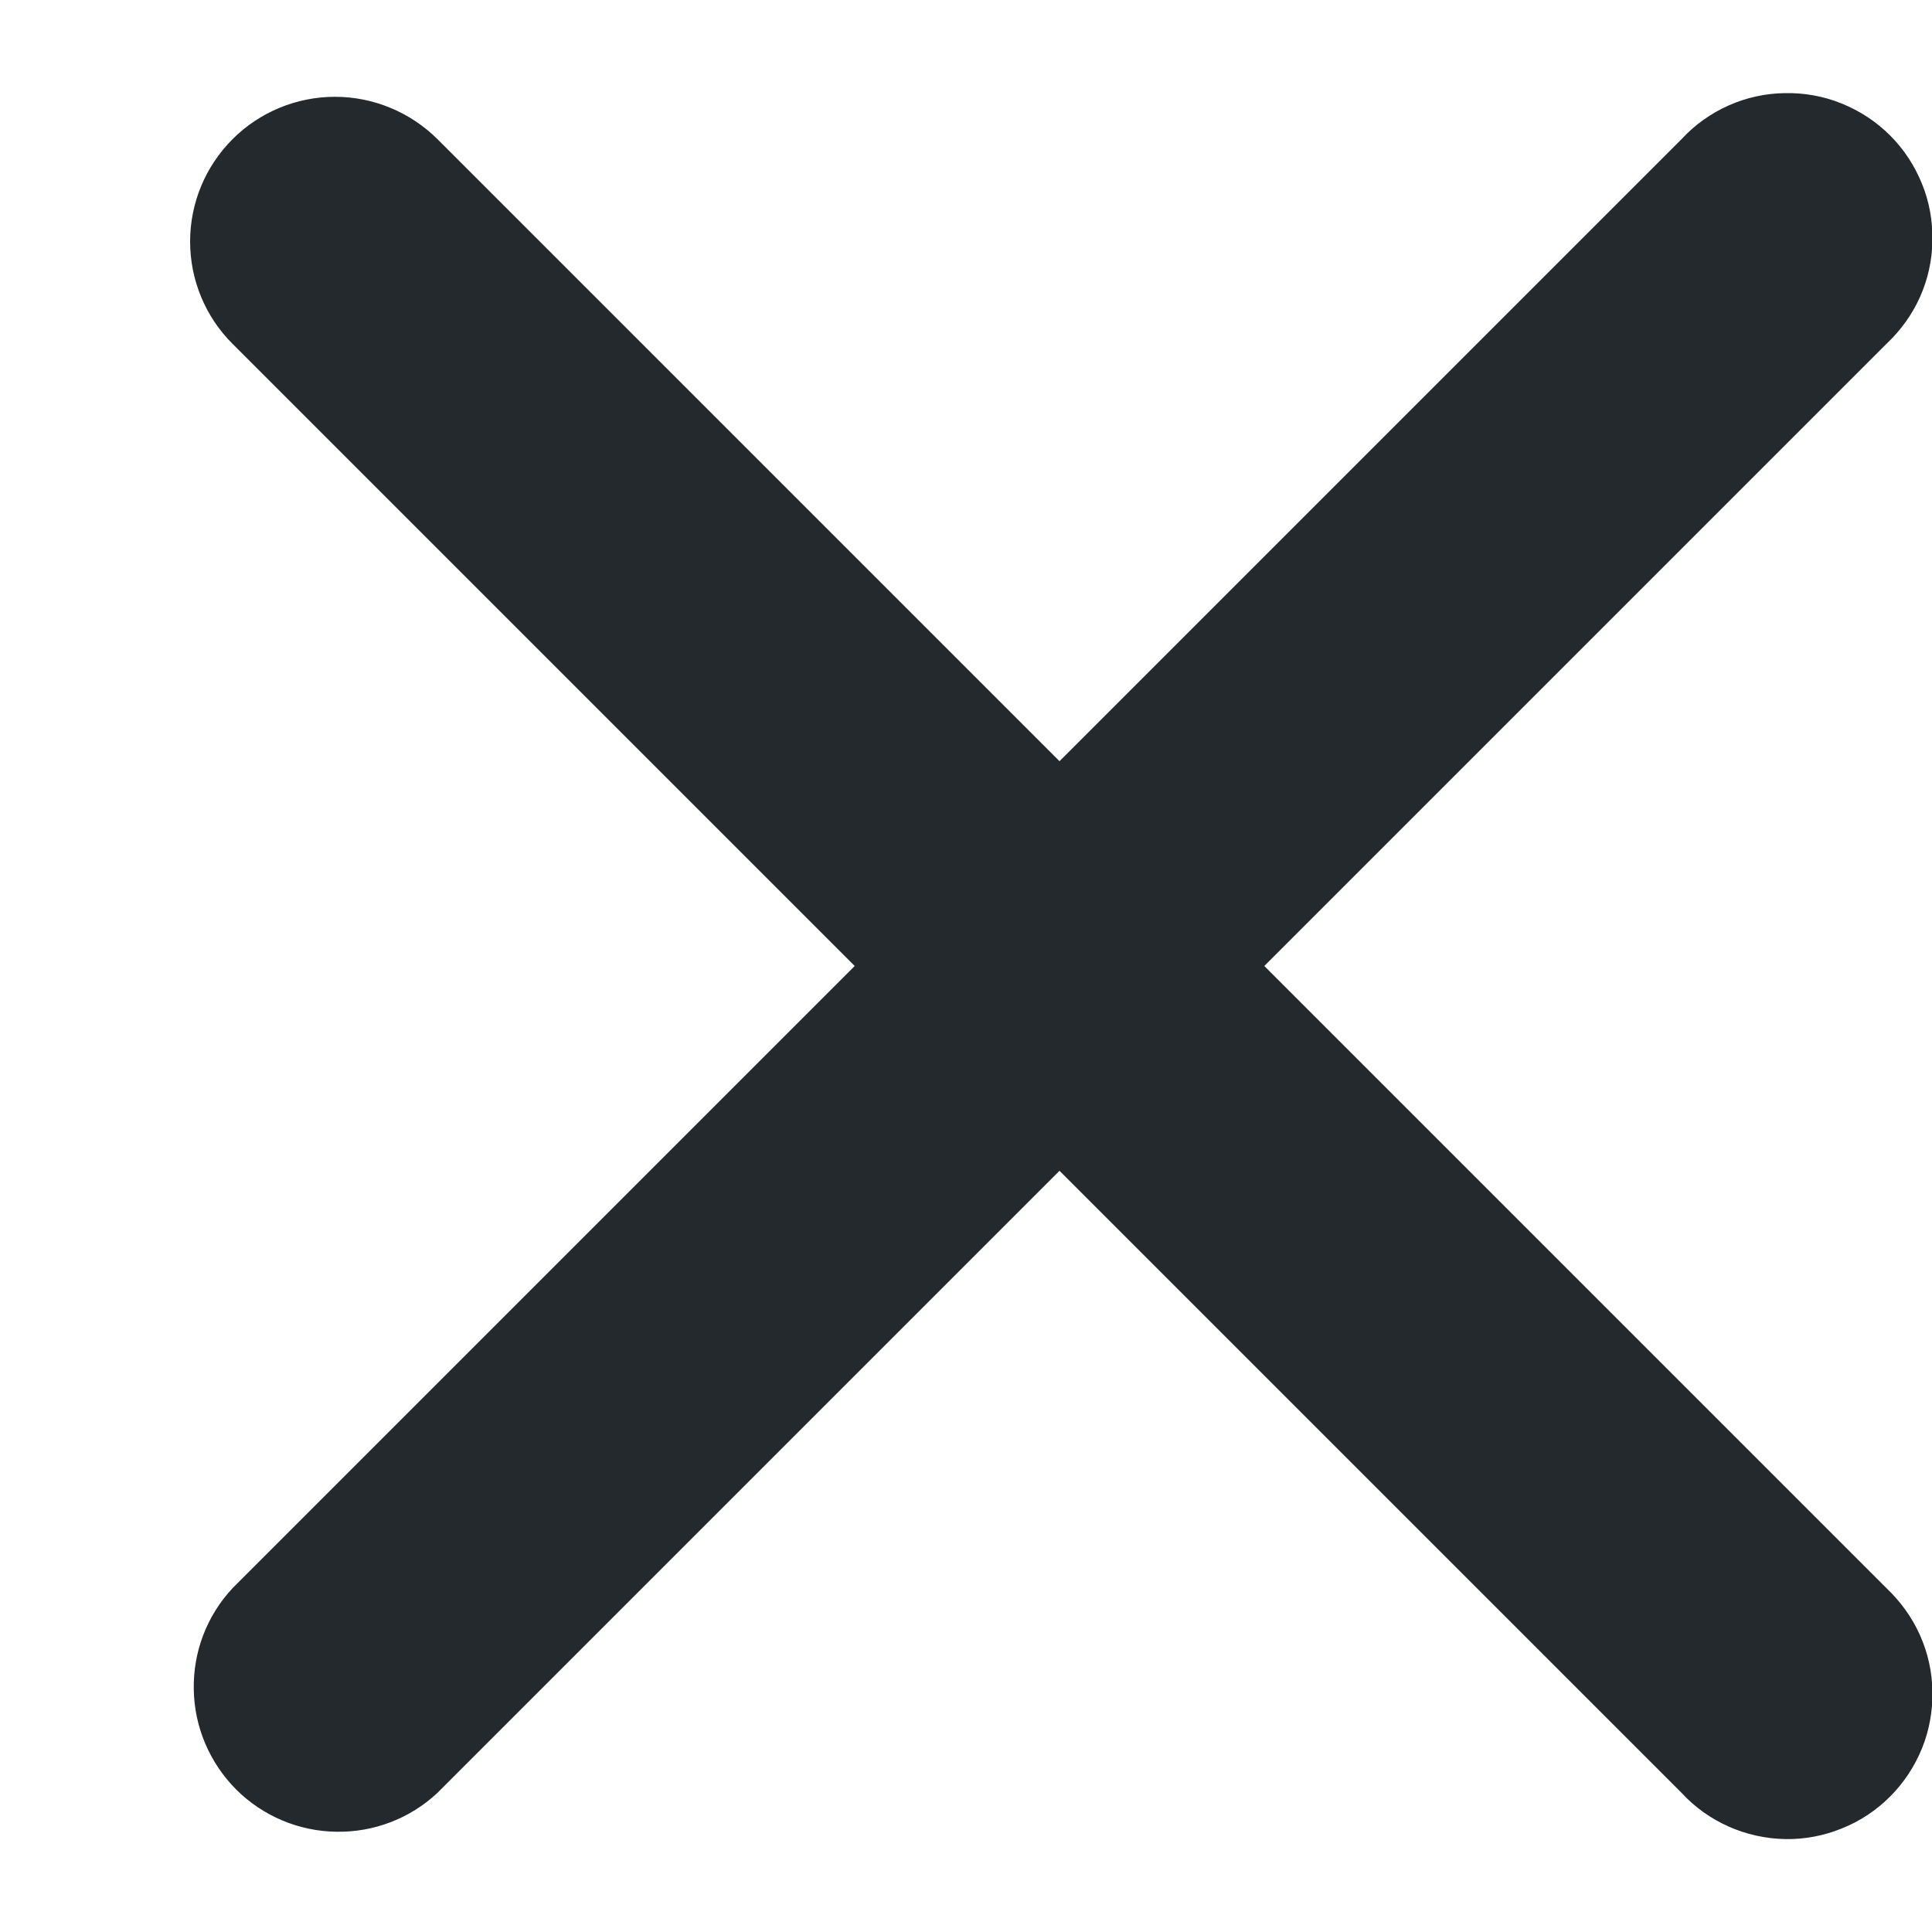 <svg width="10" height="10" viewBox="0 0 10 10" fill="none" xmlns="http://www.w3.org/2000/svg">
<path id="Vector" fill-rule="evenodd" clip-rule="evenodd" d="M1.204 0.72C1.344 0.58 1.535 0.501 1.734 0.501C1.932 0.501 2.123 0.58 2.264 0.72L5.484 3.94L8.704 0.72C8.772 0.646 8.855 0.587 8.947 0.546C9.039 0.505 9.139 0.483 9.239 0.482C9.34 0.48 9.44 0.498 9.533 0.536C9.627 0.574 9.712 0.63 9.783 0.701C9.854 0.772 9.91 0.857 9.948 0.951C9.986 1.044 10.004 1.144 10.002 1.245C10.001 1.345 9.979 1.445 9.938 1.537C9.897 1.629 9.837 1.711 9.764 1.78L6.544 5L9.764 8.22C9.837 8.289 9.897 8.372 9.938 8.464C9.979 8.556 10.001 8.655 10.002 8.756C10.004 8.856 9.986 8.956 9.948 9.05C9.91 9.143 9.854 9.228 9.783 9.299C9.712 9.37 9.627 9.427 9.533 9.464C9.44 9.502 9.34 9.521 9.239 9.519C9.139 9.517 9.039 9.495 8.947 9.454C8.855 9.413 8.772 9.354 8.704 9.28L5.484 6.06L2.264 9.28C2.122 9.413 1.933 9.485 1.739 9.481C1.545 9.478 1.359 9.399 1.222 9.262C1.085 9.124 1.006 8.939 1.003 8.745C0.999 8.55 1.071 8.362 1.204 8.22L4.424 5L1.204 1.78C1.063 1.64 0.984 1.449 0.984 1.25C0.984 1.051 1.063 0.861 1.204 0.72Z" fill="#24292E"/>
</svg>
